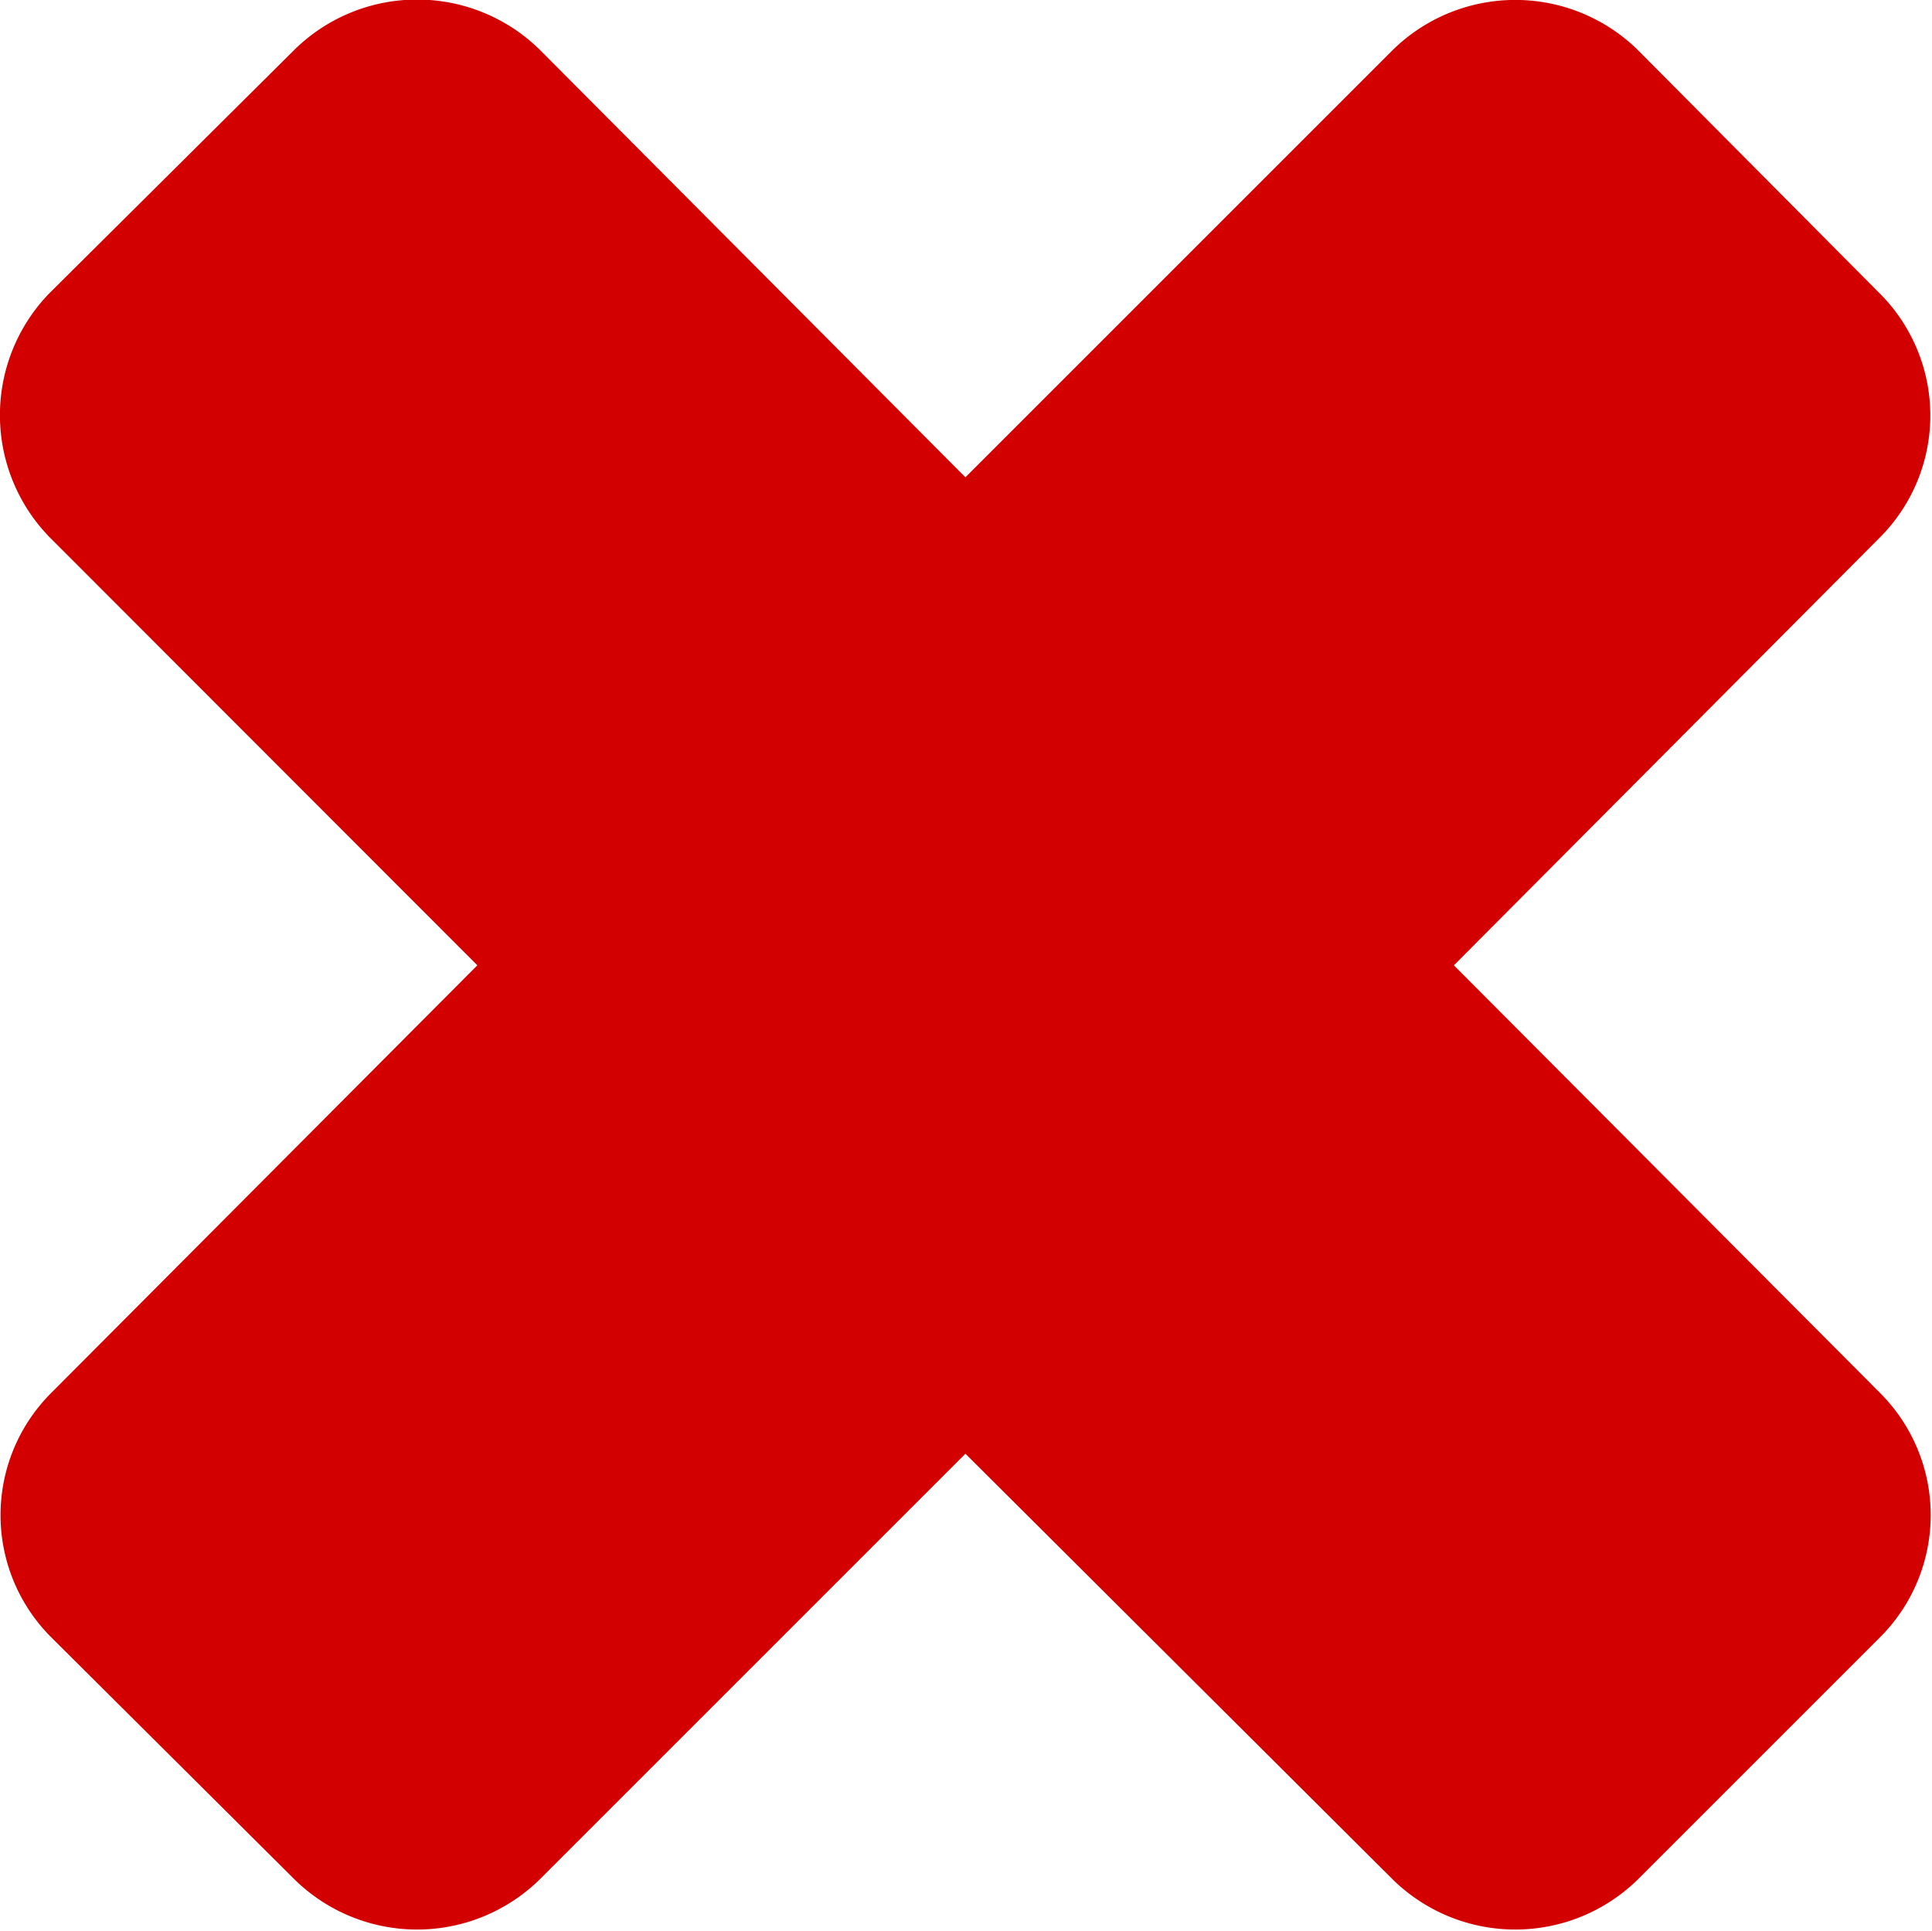 <svg xmlns="http://www.w3.org/2000/svg" viewBox="0 0 50.35 50.33"><defs><style>.cls-1{fill:#d30000}</style></defs><title>bad</title><g id="Layer_2" data-name="Layer 2"><path class="cls-1" d="M49 36.31a4.5 4.5 0 0 1 0 6.36L42.67 49a4.56 4.56 0 0 1-6.36 0L25.16 37.89 14.05 49a4.56 4.56 0 0 1-6.36 0l-6.36-6.33a4.5 4.5 0 0 1 0-6.36l11.11-11.15L1.29 14a4.56 4.56 0 0 1 0-6.36l6.4-6.36a4.56 4.56 0 0 1 6.36 0l11.11 11.16L36.31 1.29a4.56 4.56 0 0 1 6.36 0L49 7.66A4.5 4.5 0 0 1 49 14L37.89 25.16z" id="Layer_1-2" data-name="Layer 1"/></g></svg>